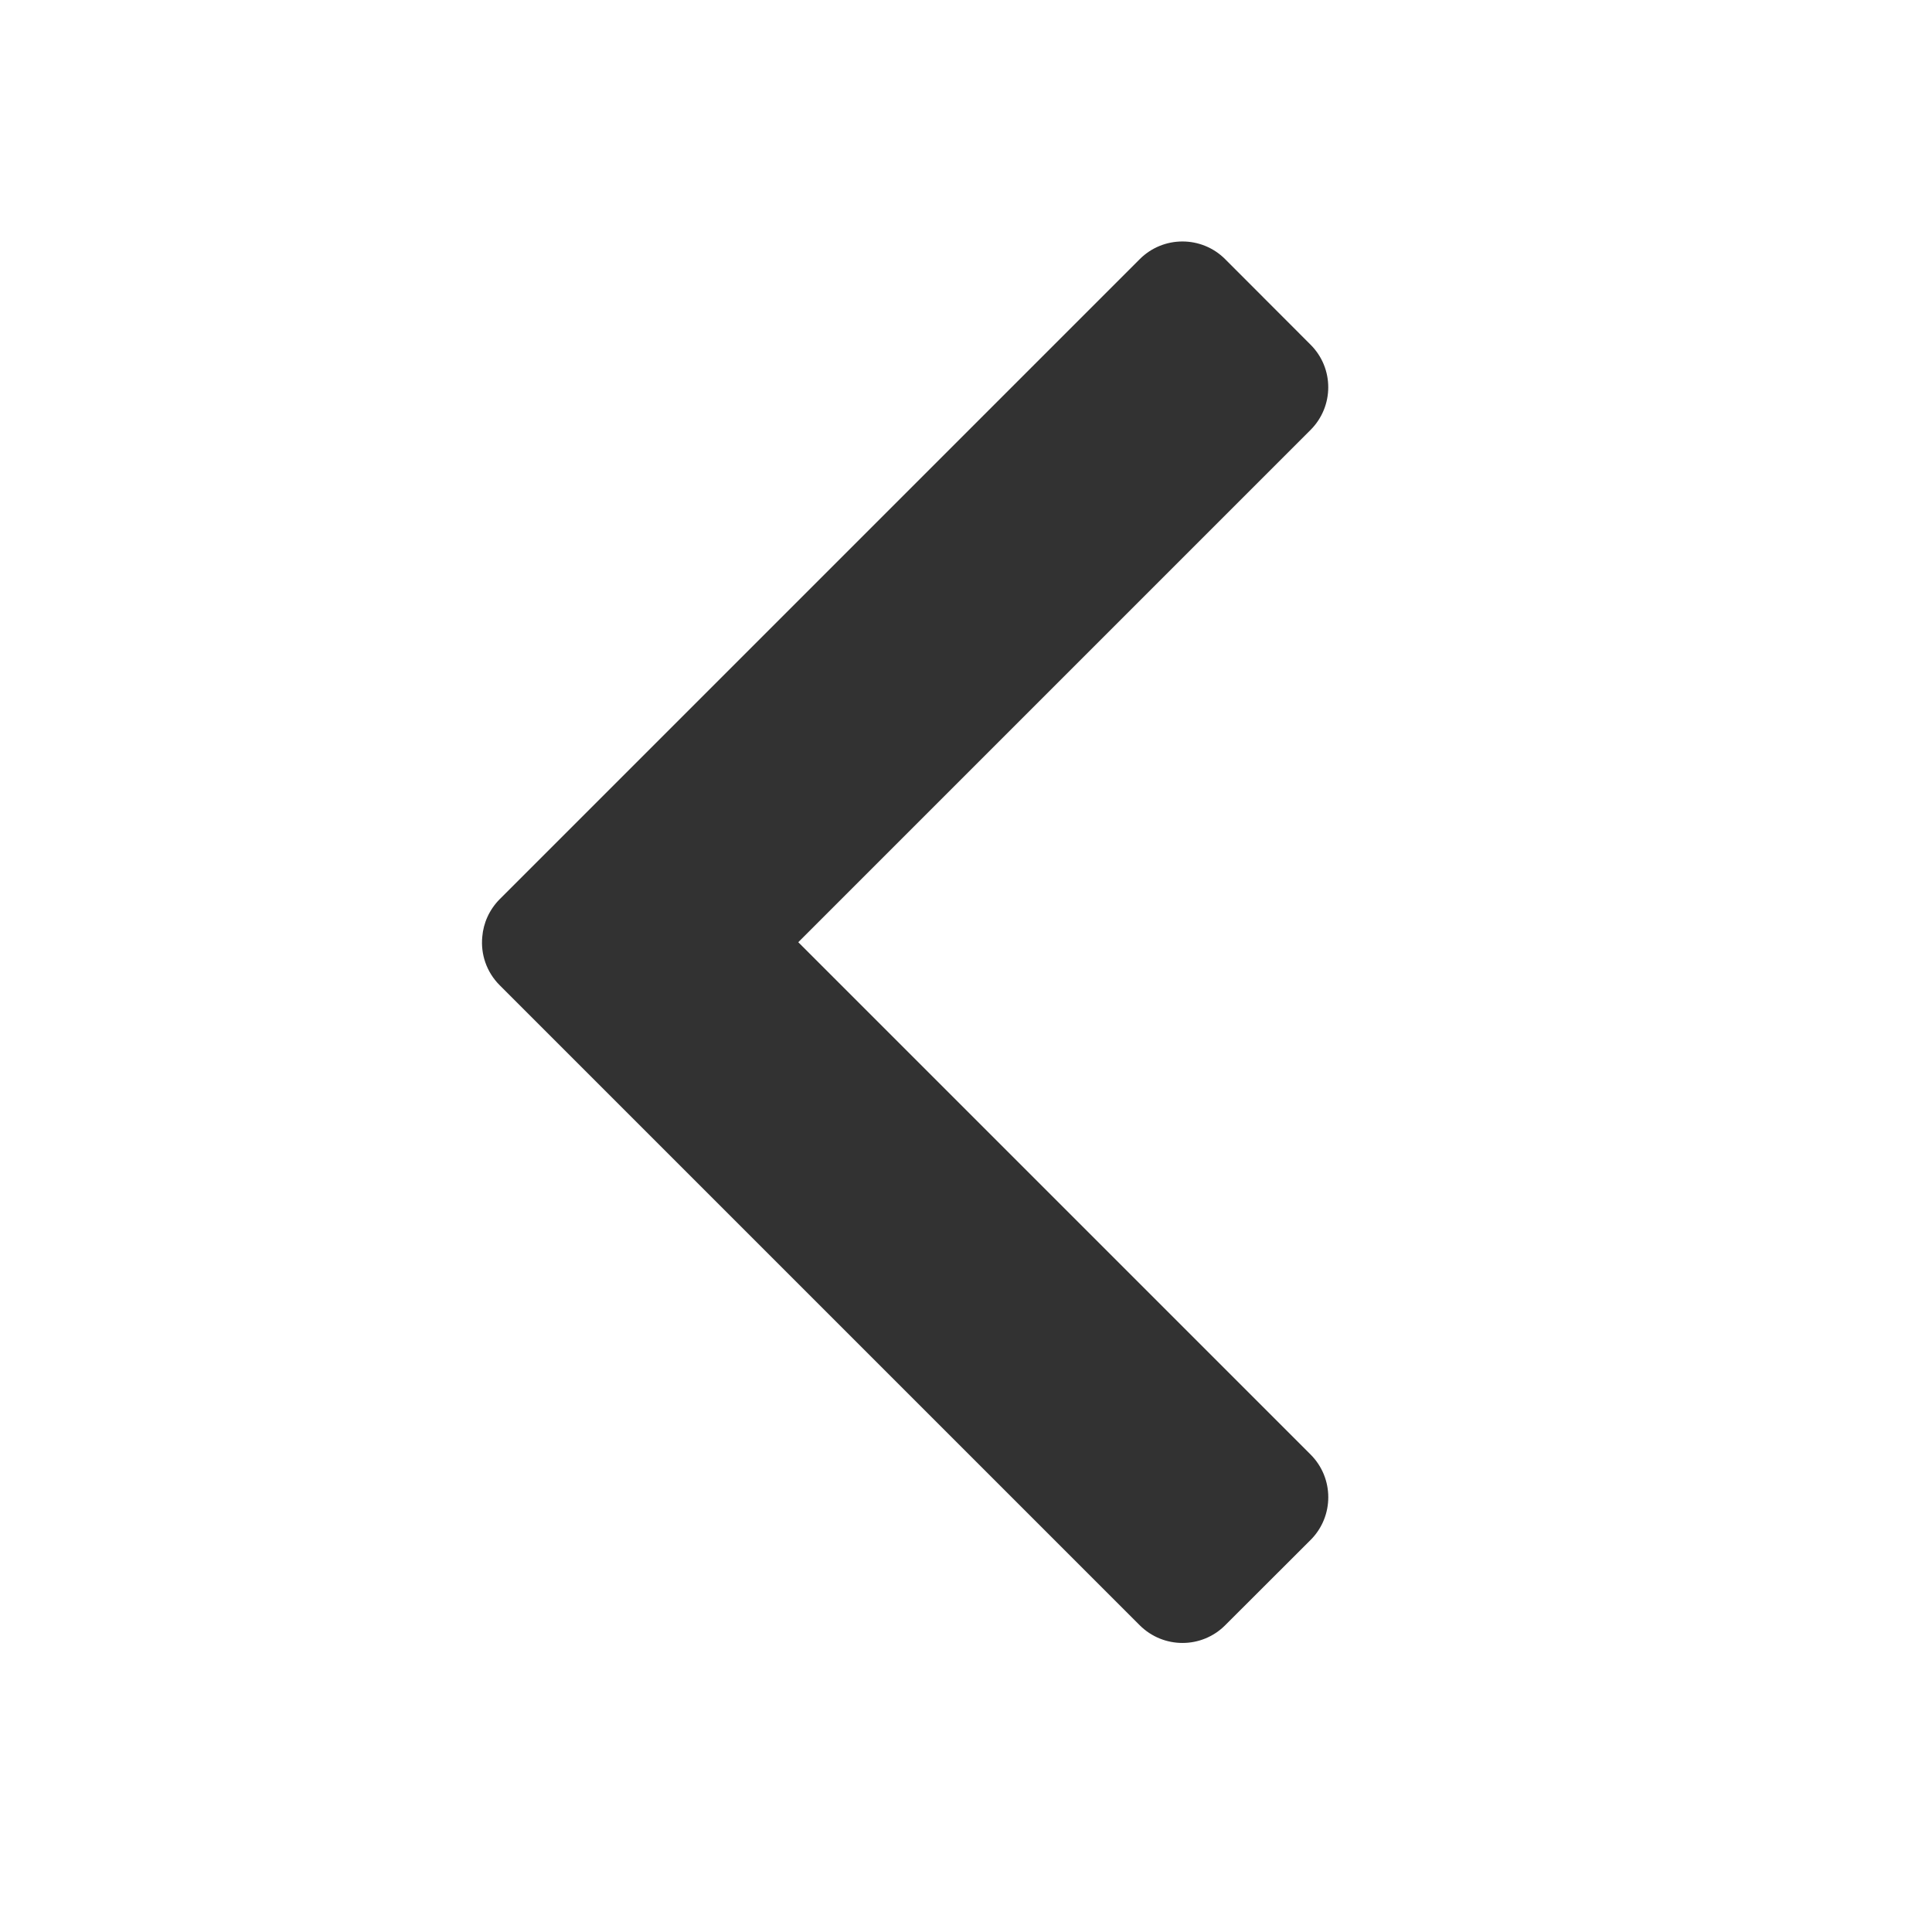 <svg width="16" height="16" viewBox="0 0 16 16" fill="none" xmlns="http://www.w3.org/2000/svg">
    <path fill-rule="evenodd" clip-rule="evenodd" d="M10.853 2.854C11.049 3.049 11.049 3.365 10.853 3.561L6.611 7.803L10.854 12.046C11.049 12.241 11.049 12.558 10.854 12.753L10.146 13.46C9.951 13.655 9.635 13.655 9.439 13.46L4.138 8.159C4.028 8.049 3.98 7.901 3.994 7.758C4.003 7.645 4.052 7.534 4.138 7.447L9.439 2.146C9.634 1.951 9.951 1.951 10.146 2.146L10.853 2.854Z" fill="#323232"/>
</svg>
